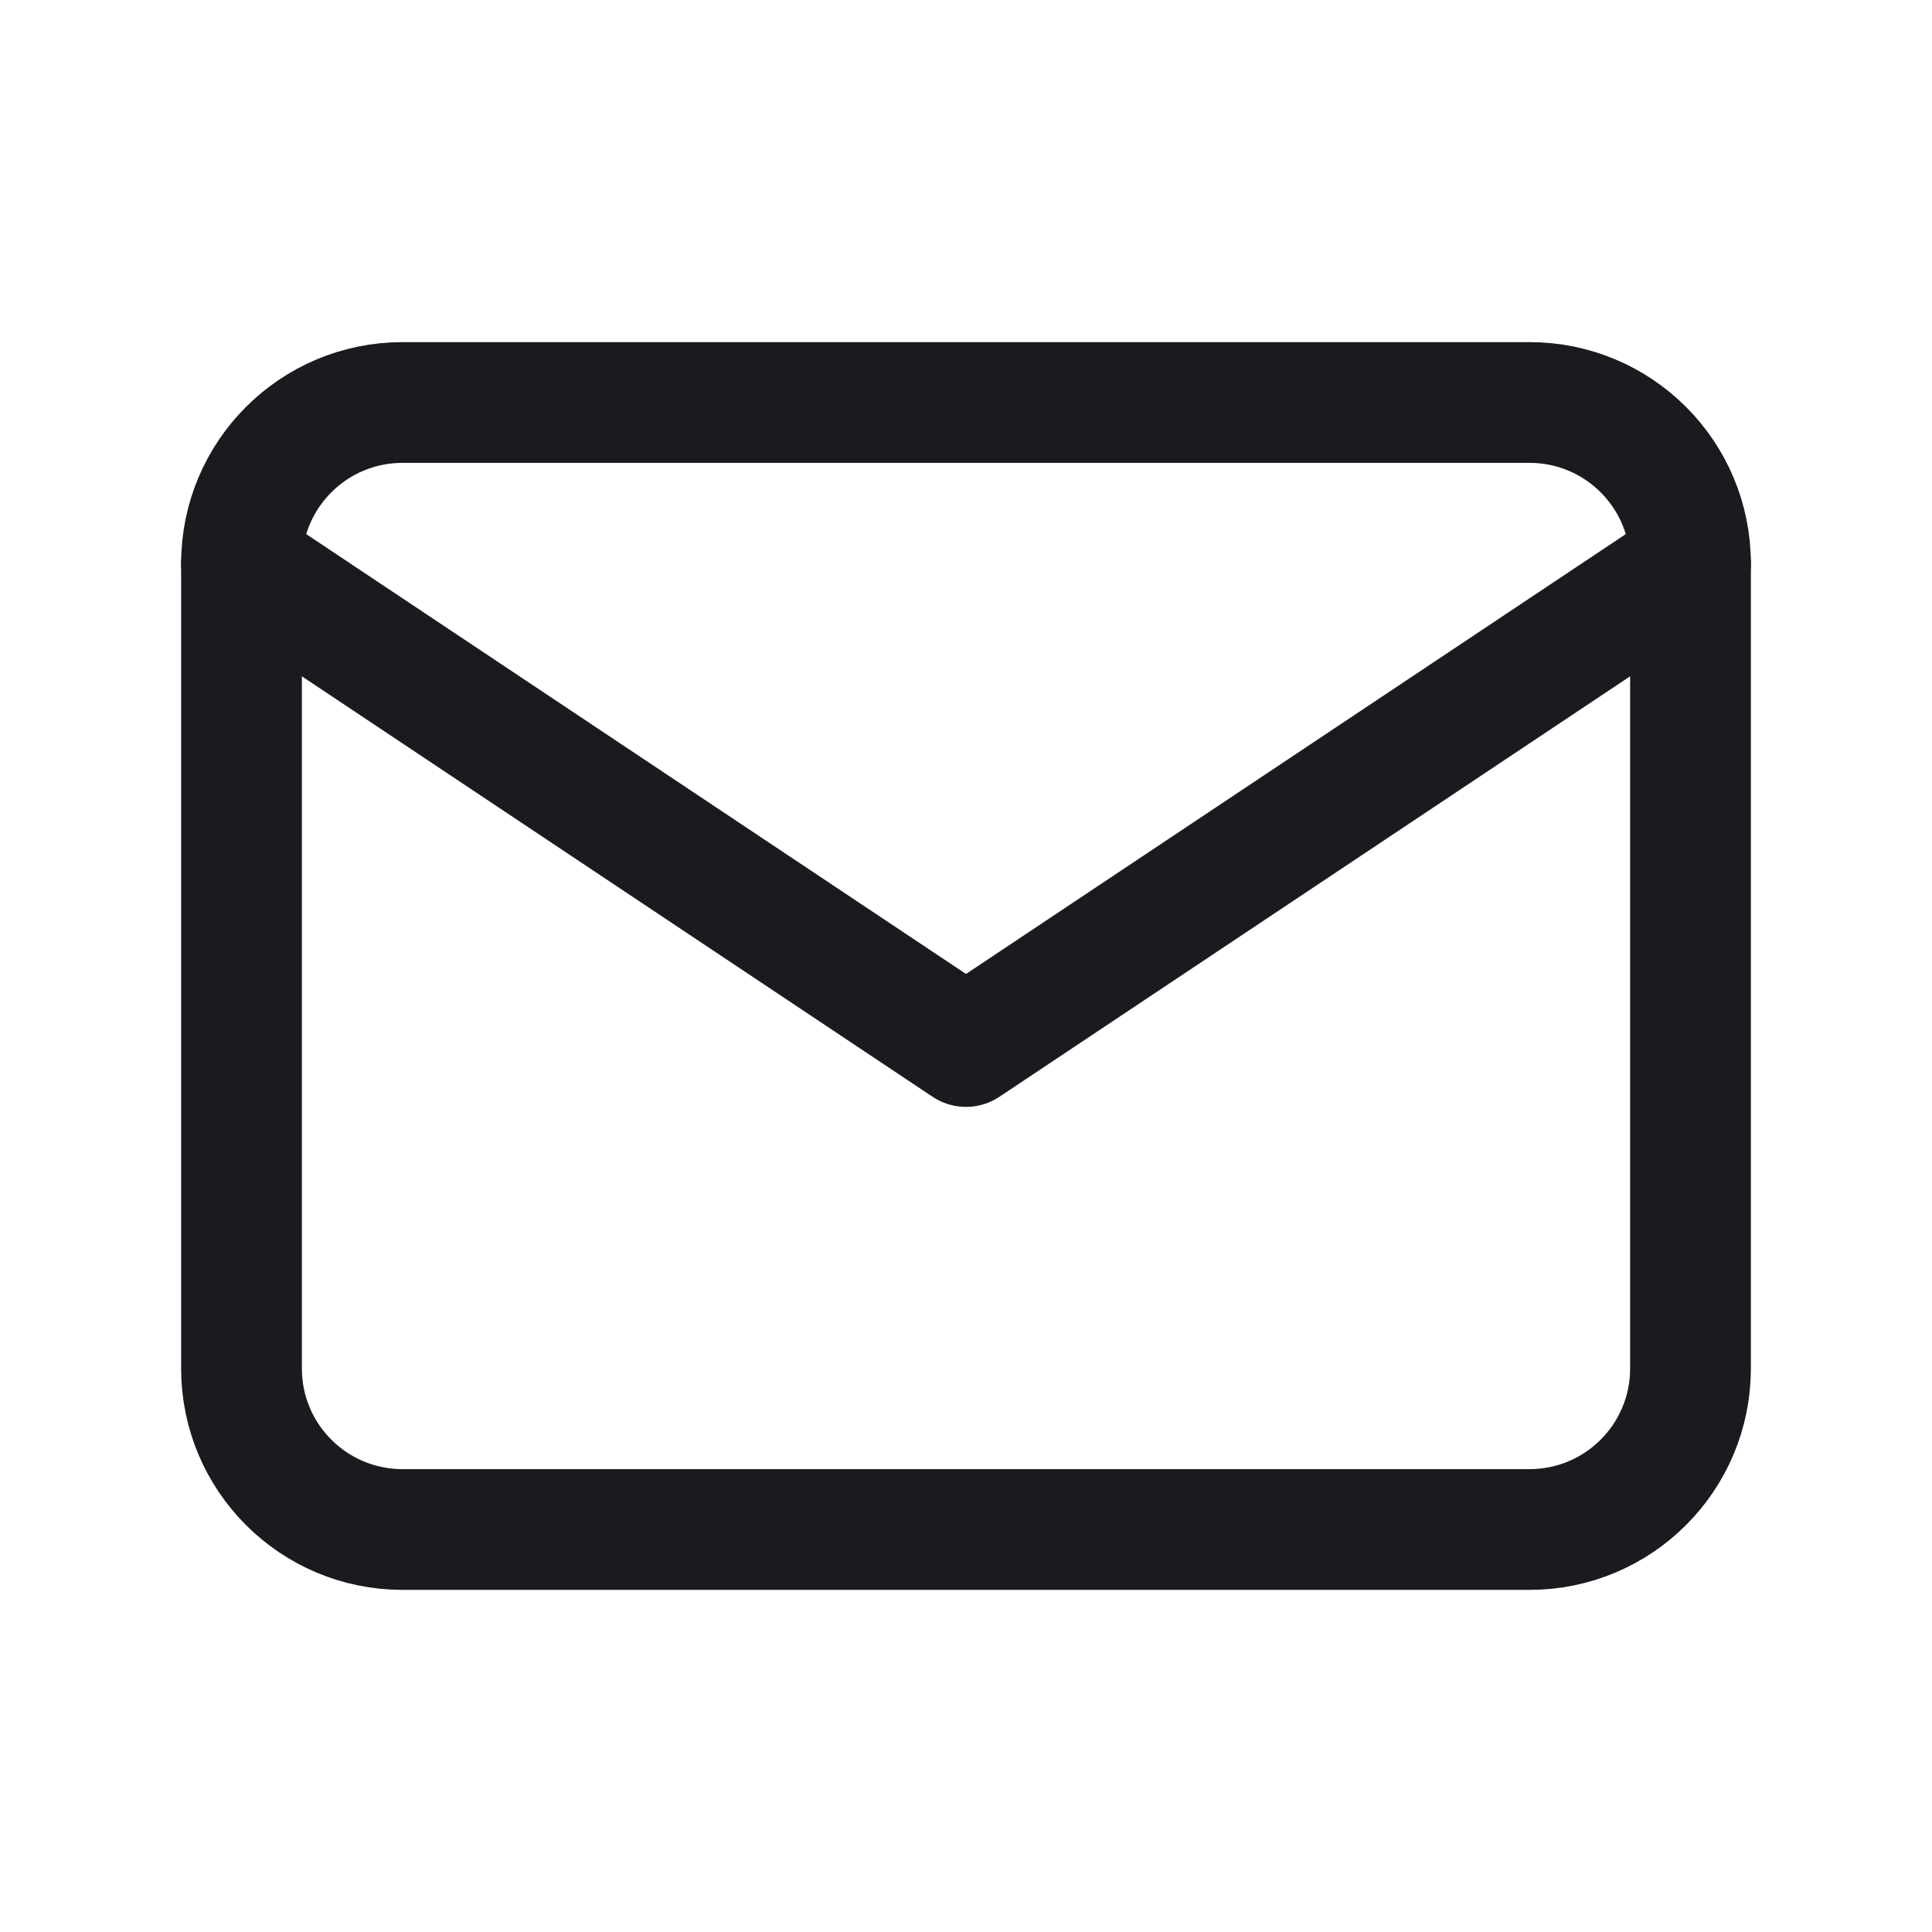 <svg width="24" height="24" viewBox="0 0 24 24" fill="none" xmlns="http://www.w3.org/2000/svg">
<path d="M3 7C3 5.895 3.895 5 5 5H19C20.105 5 21 5.895 21 7V17C21 18.105 20.105 19 19 19H5C3.895 19 3 18.105 3 17V7Z" stroke="#191B1F" stroke-width="1.5" stroke-linecap="round" stroke-linejoin="round"/>
<path d="M21 7L12 13L3 7" stroke="#191B1F" stroke-width="1.5" stroke-linecap="round" stroke-linejoin="round"/>
</svg>
